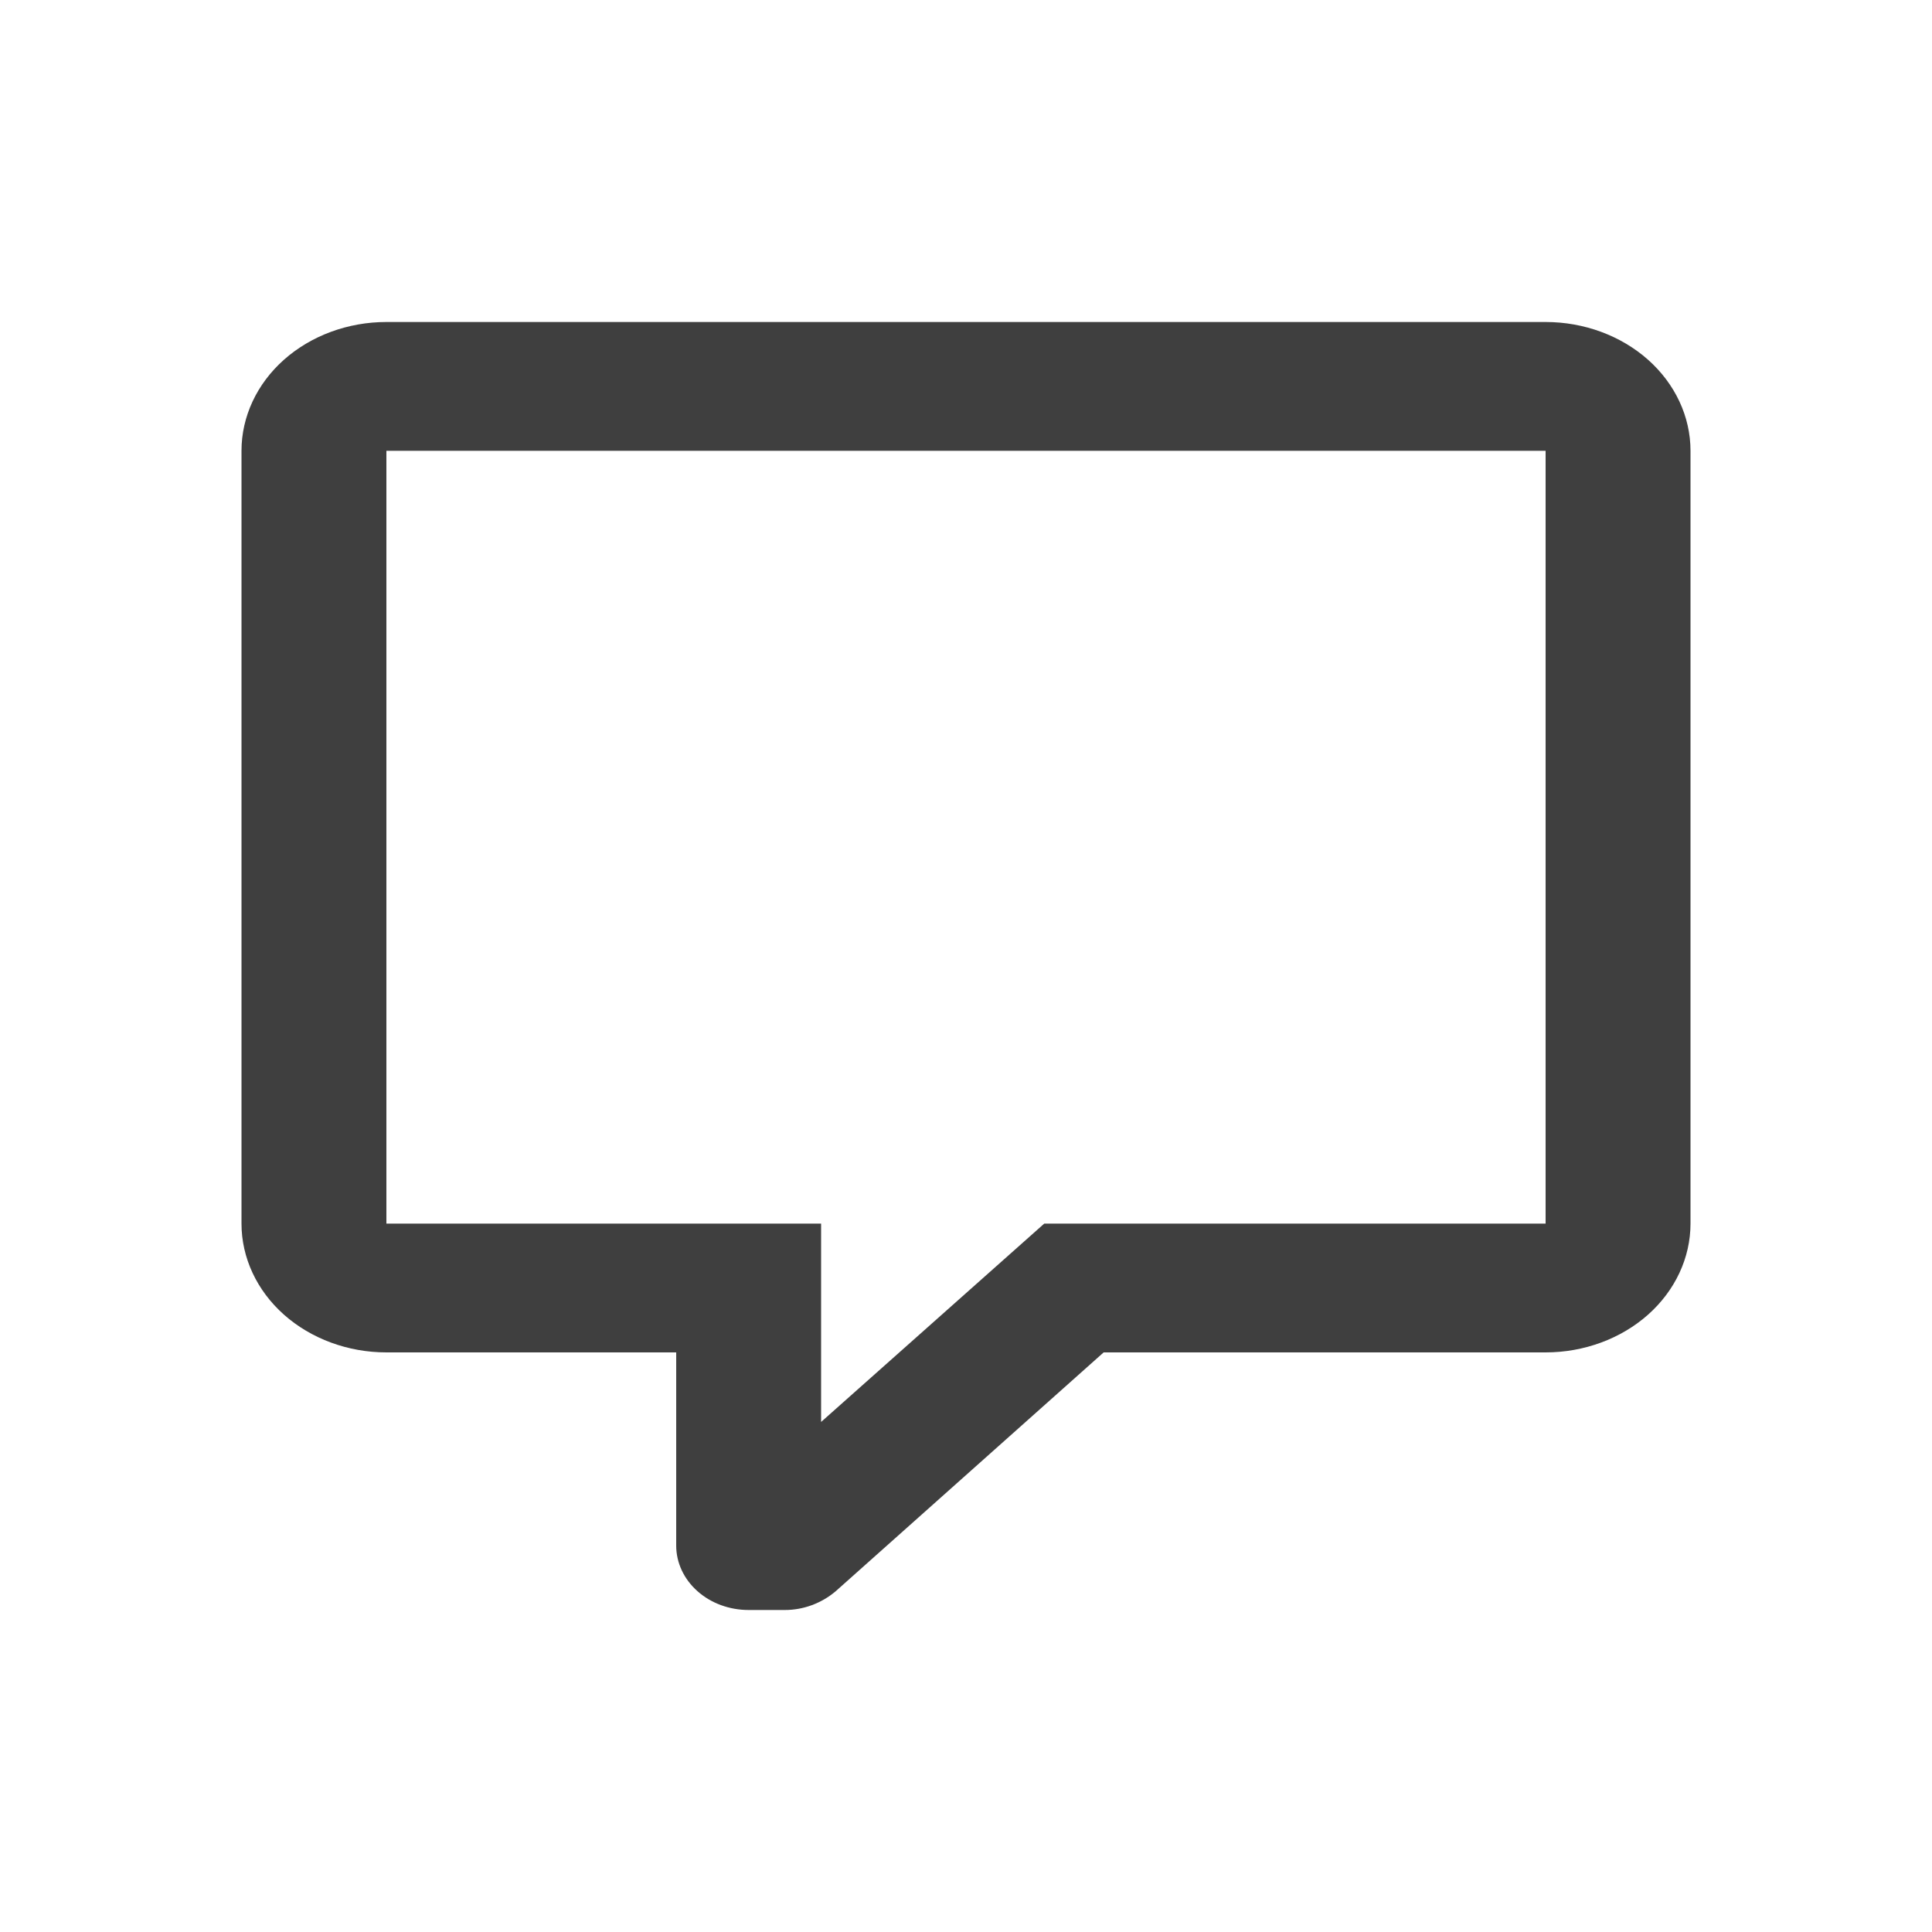 <svg width="24" height="24" viewBox="0 0 24 24" fill="none" xmlns="http://www.w3.org/2000/svg">
<path d="M9.3 20C9.061 20 8.832 19.916 8.664 19.766C8.495 19.616 8.4 19.412 8.4 19.2V16.8H4.8C4.323 16.8 3.865 16.631 3.527 16.331C3.19 16.031 3 15.624 3 15.2V5.6C3 5.176 3.19 4.769 3.527 4.469C3.865 4.169 4.323 4 4.8 4H19.2C19.677 4 20.135 4.169 20.473 4.469C20.81 4.769 21 5.176 21 5.6V15.2C21 15.624 20.81 16.031 20.473 16.331C20.135 16.631 19.677 16.8 19.2 16.8H13.71L10.38 19.768C10.2 19.92 9.975 20 9.75 20H9.3ZM10.2 15.2V17.664L12.972 15.2H19.2V5.6H4.8V15.2H10.2Z" fill="#3F3F3F"/>
</svg>
